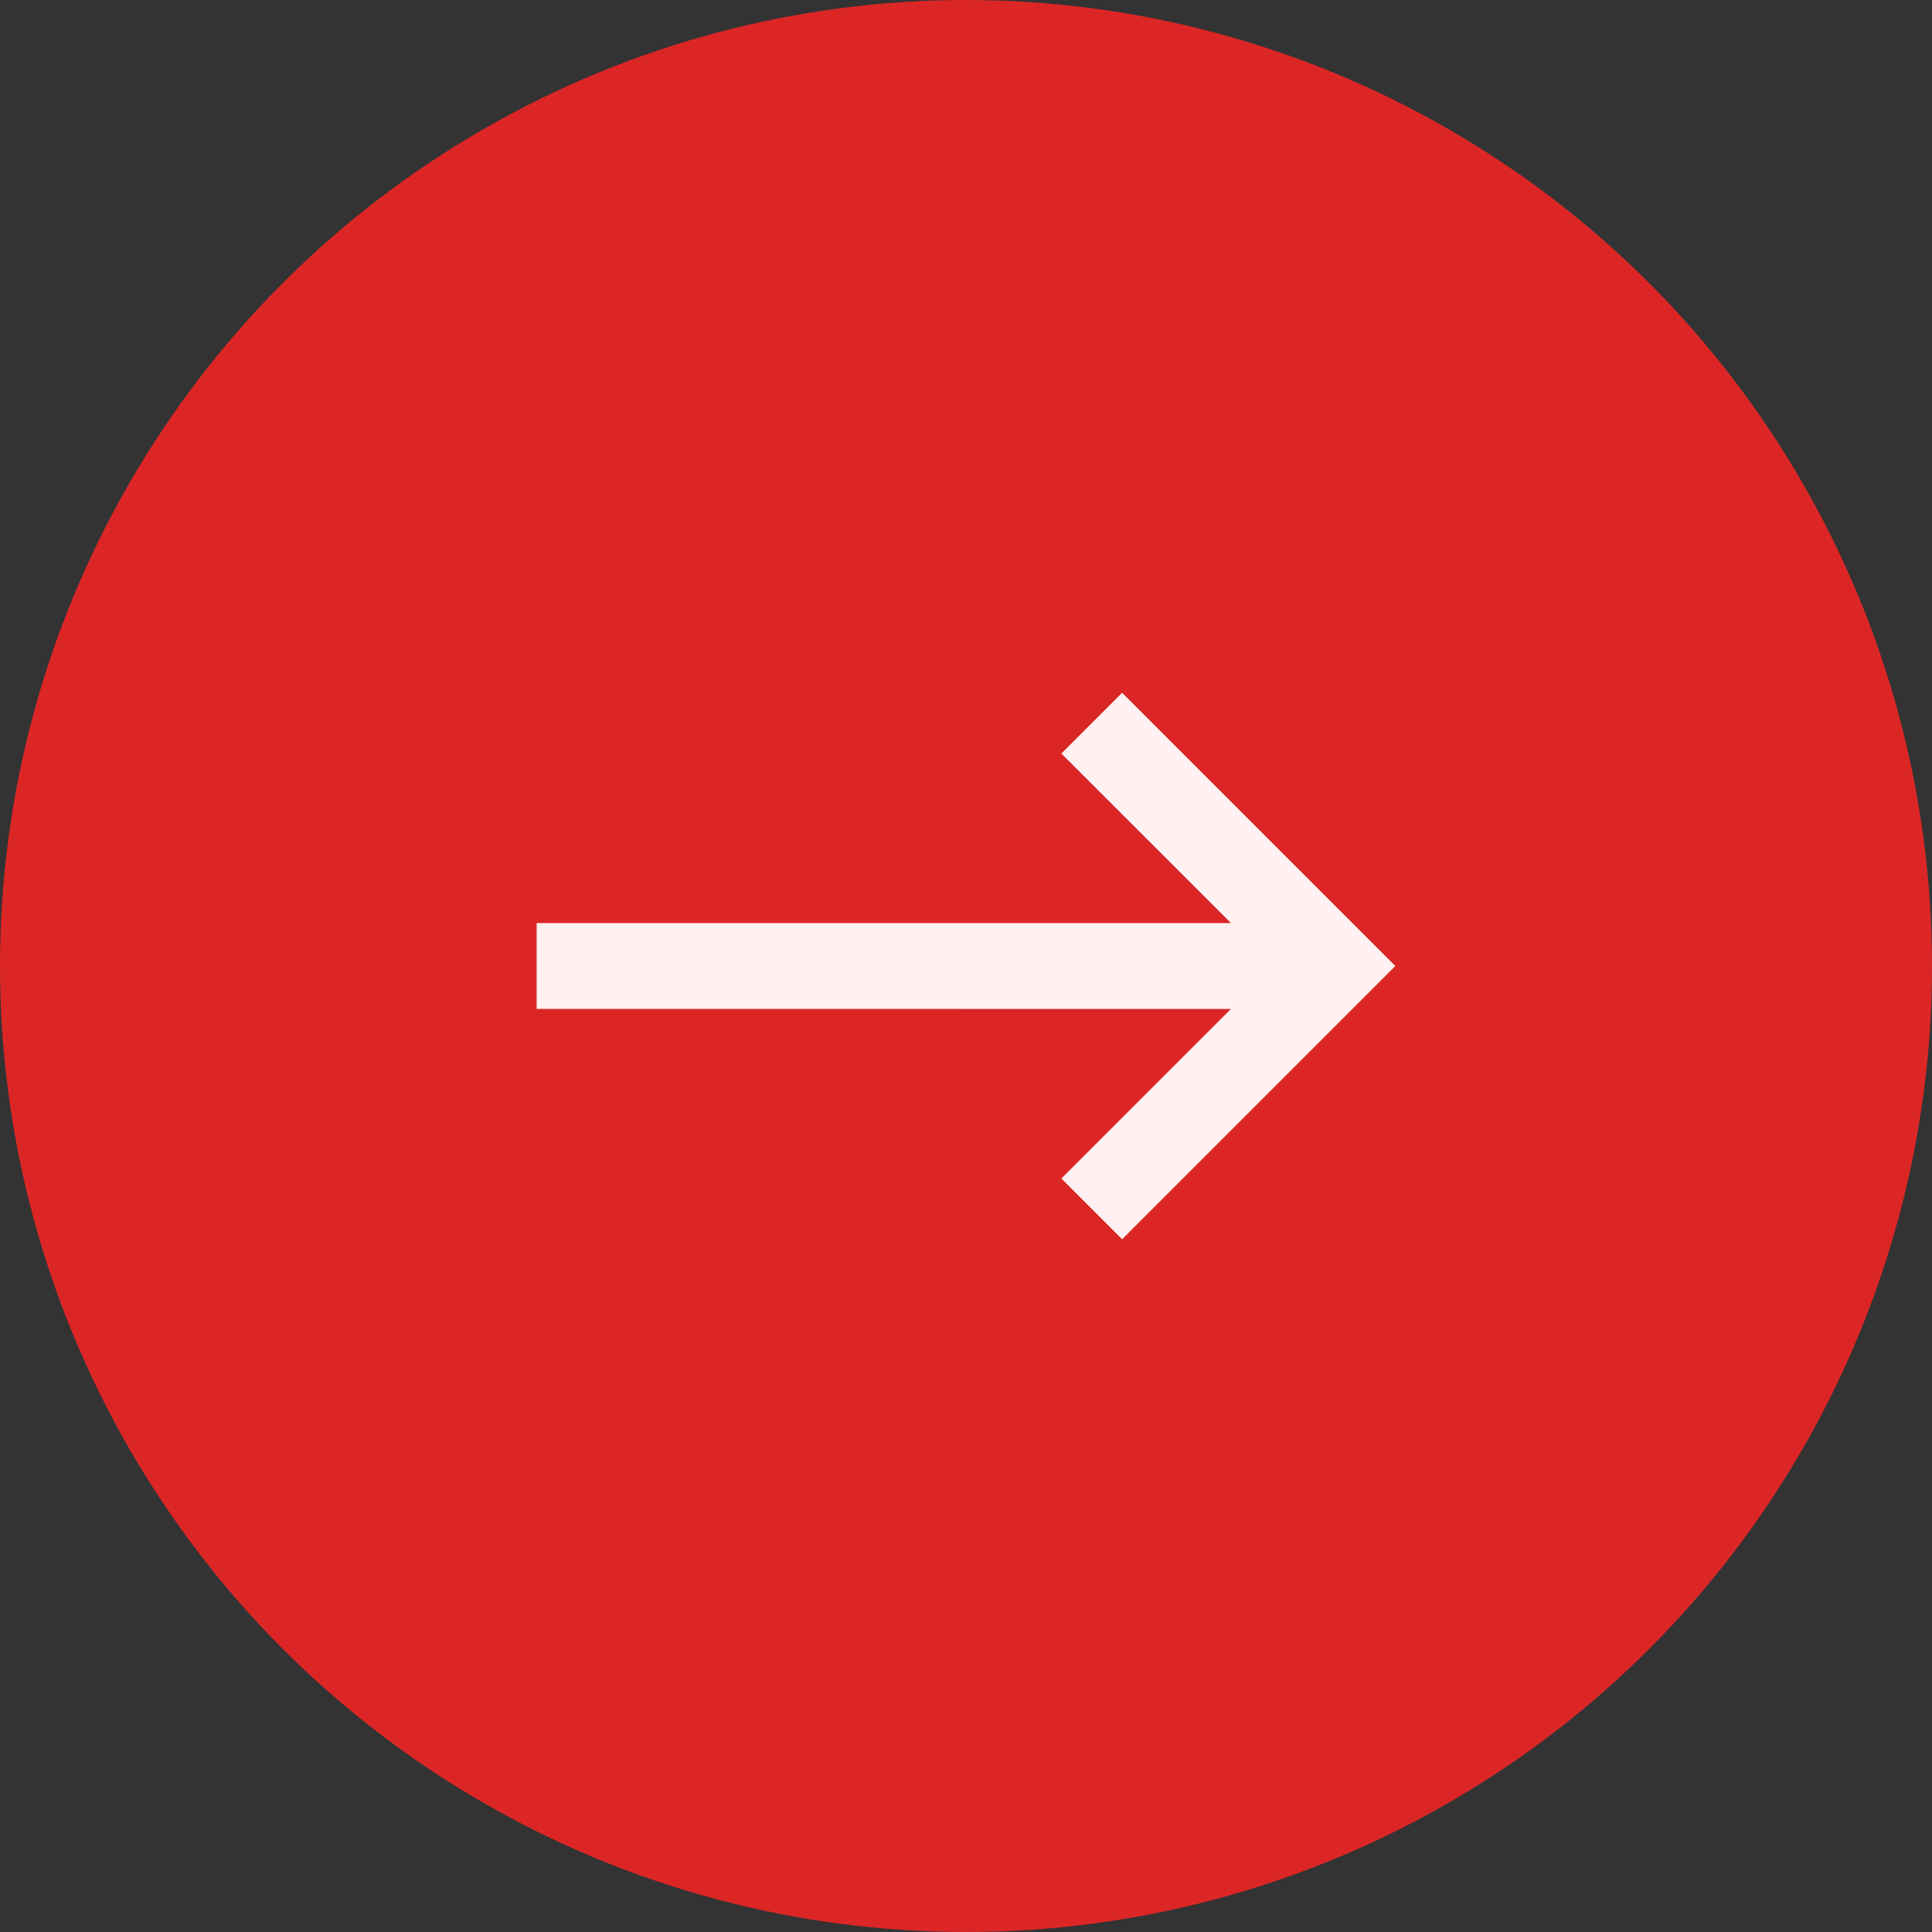 <svg width="60" height="60" viewBox="0 0 60 60" fill="none" xmlns="http://www.w3.org/2000/svg">
<rect x="0" y="0" width="60" height="60" fill="#333333" stroke="none"/>
<circle cx="30" cy="30" r="29.5" fill="#DC2626" stroke="#DC2626"/>
<rect width="32" height="32" transform="translate(14 14)" fill="#DC2626"/>
<path d="M16.666 31.333L16.666 28.667H38.229L32.962 23.401L34.848 21.515L43.333 30L34.848 38.486L32.962 36.6L38.229 31.334L16.666 31.333Z" fill="#FFF1F1"/>
</svg>
